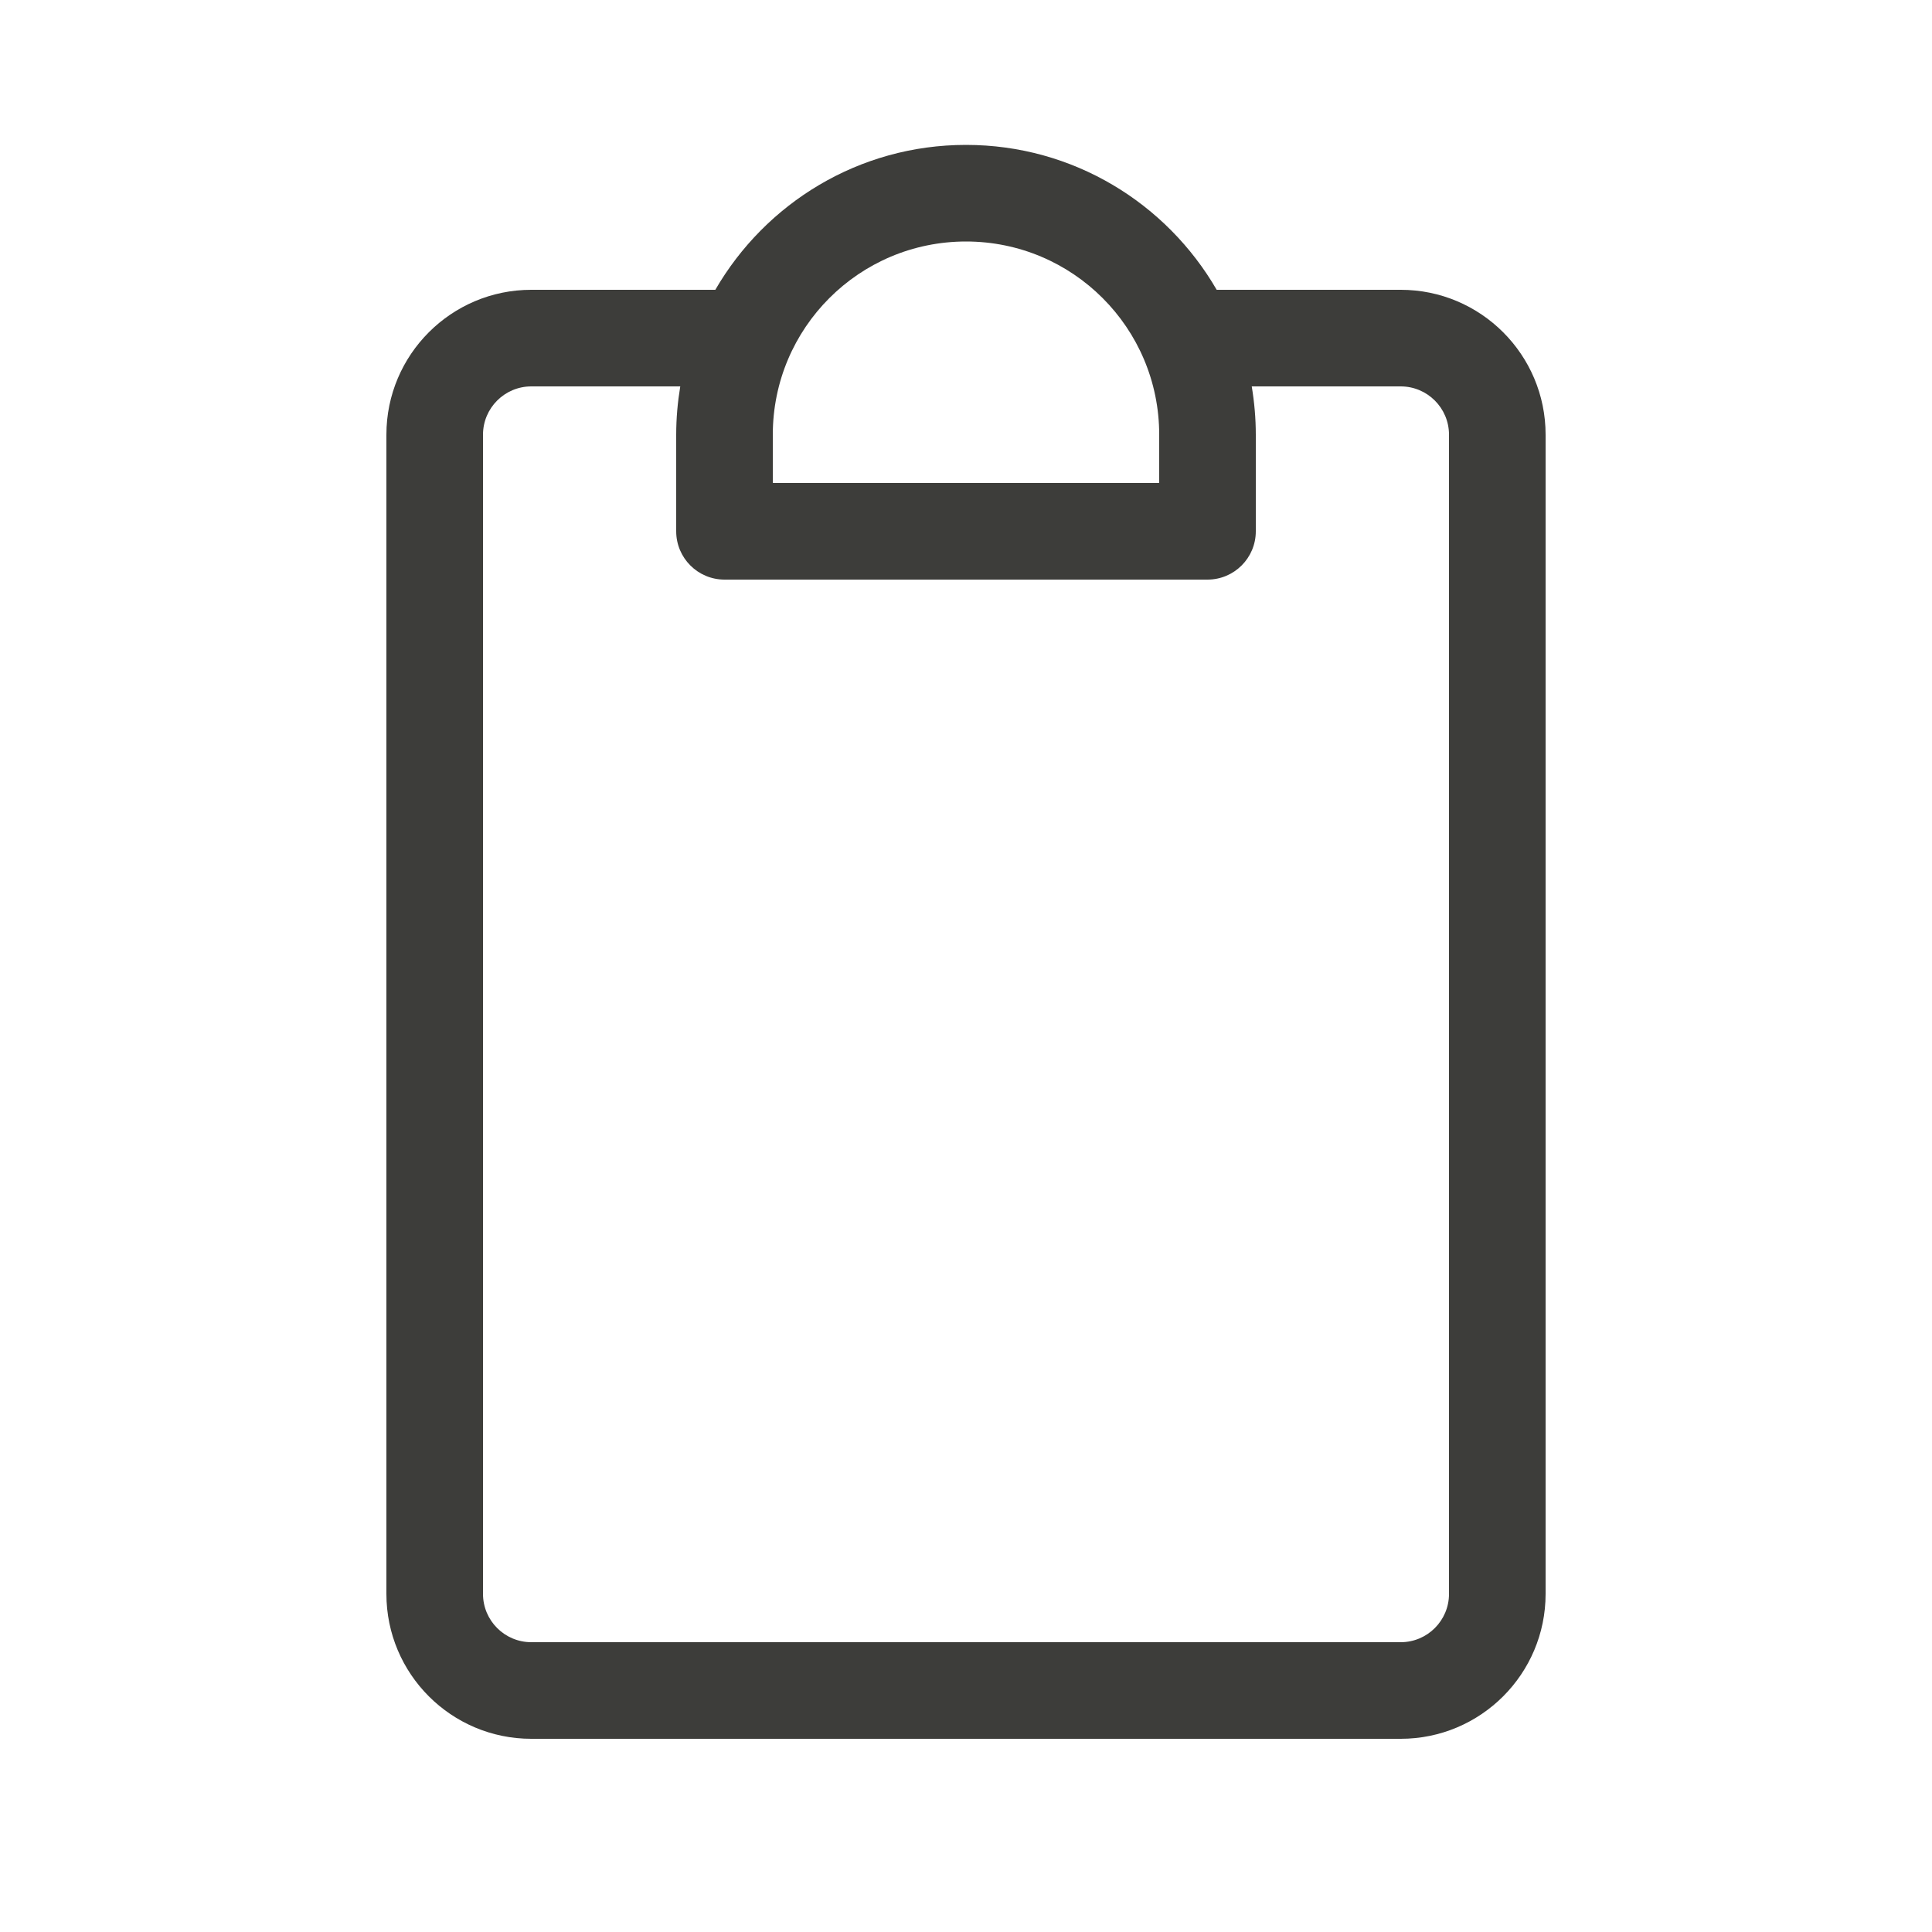 <svg width="20" height="20" viewBox="0 0 20 20" fill="none" xmlns="http://www.w3.org/2000/svg">
<path d="M10 1.5C11.11 1.5 12.076 2.104 12.595 3H14.5C15.328 3 16 3.672 16 4.5V16.5C16 17.328 15.328 18 14.5 18H5.5C4.672 18 4 17.328 4 16.5V4.5C4 3.672 4.672 3 5.5 3H7.405C7.924 2.104 8.89 1.5 10 1.5ZM5.5 4C5.224 4 5 4.224 5 4.5V16.5C5 16.776 5.224 17 5.5 17H14.5C14.776 17 15 16.776 15 16.5V4.5C15 4.224 14.776 4 14.5 4H12.958C12.985 4.163 13 4.33 13 4.5V5.5C13 5.776 12.776 6 12.5 6H7.5C7.224 6 7 5.776 7 5.5V4.5C7 4.33 7.015 4.163 7.042 4H5.5ZM10 2.5C8.895 2.5 8 3.395 8 4.5V5H12V4.5C12 3.395 11.105 2.5 10 2.5Z" fill="#3D3D3A"/>
</svg>
